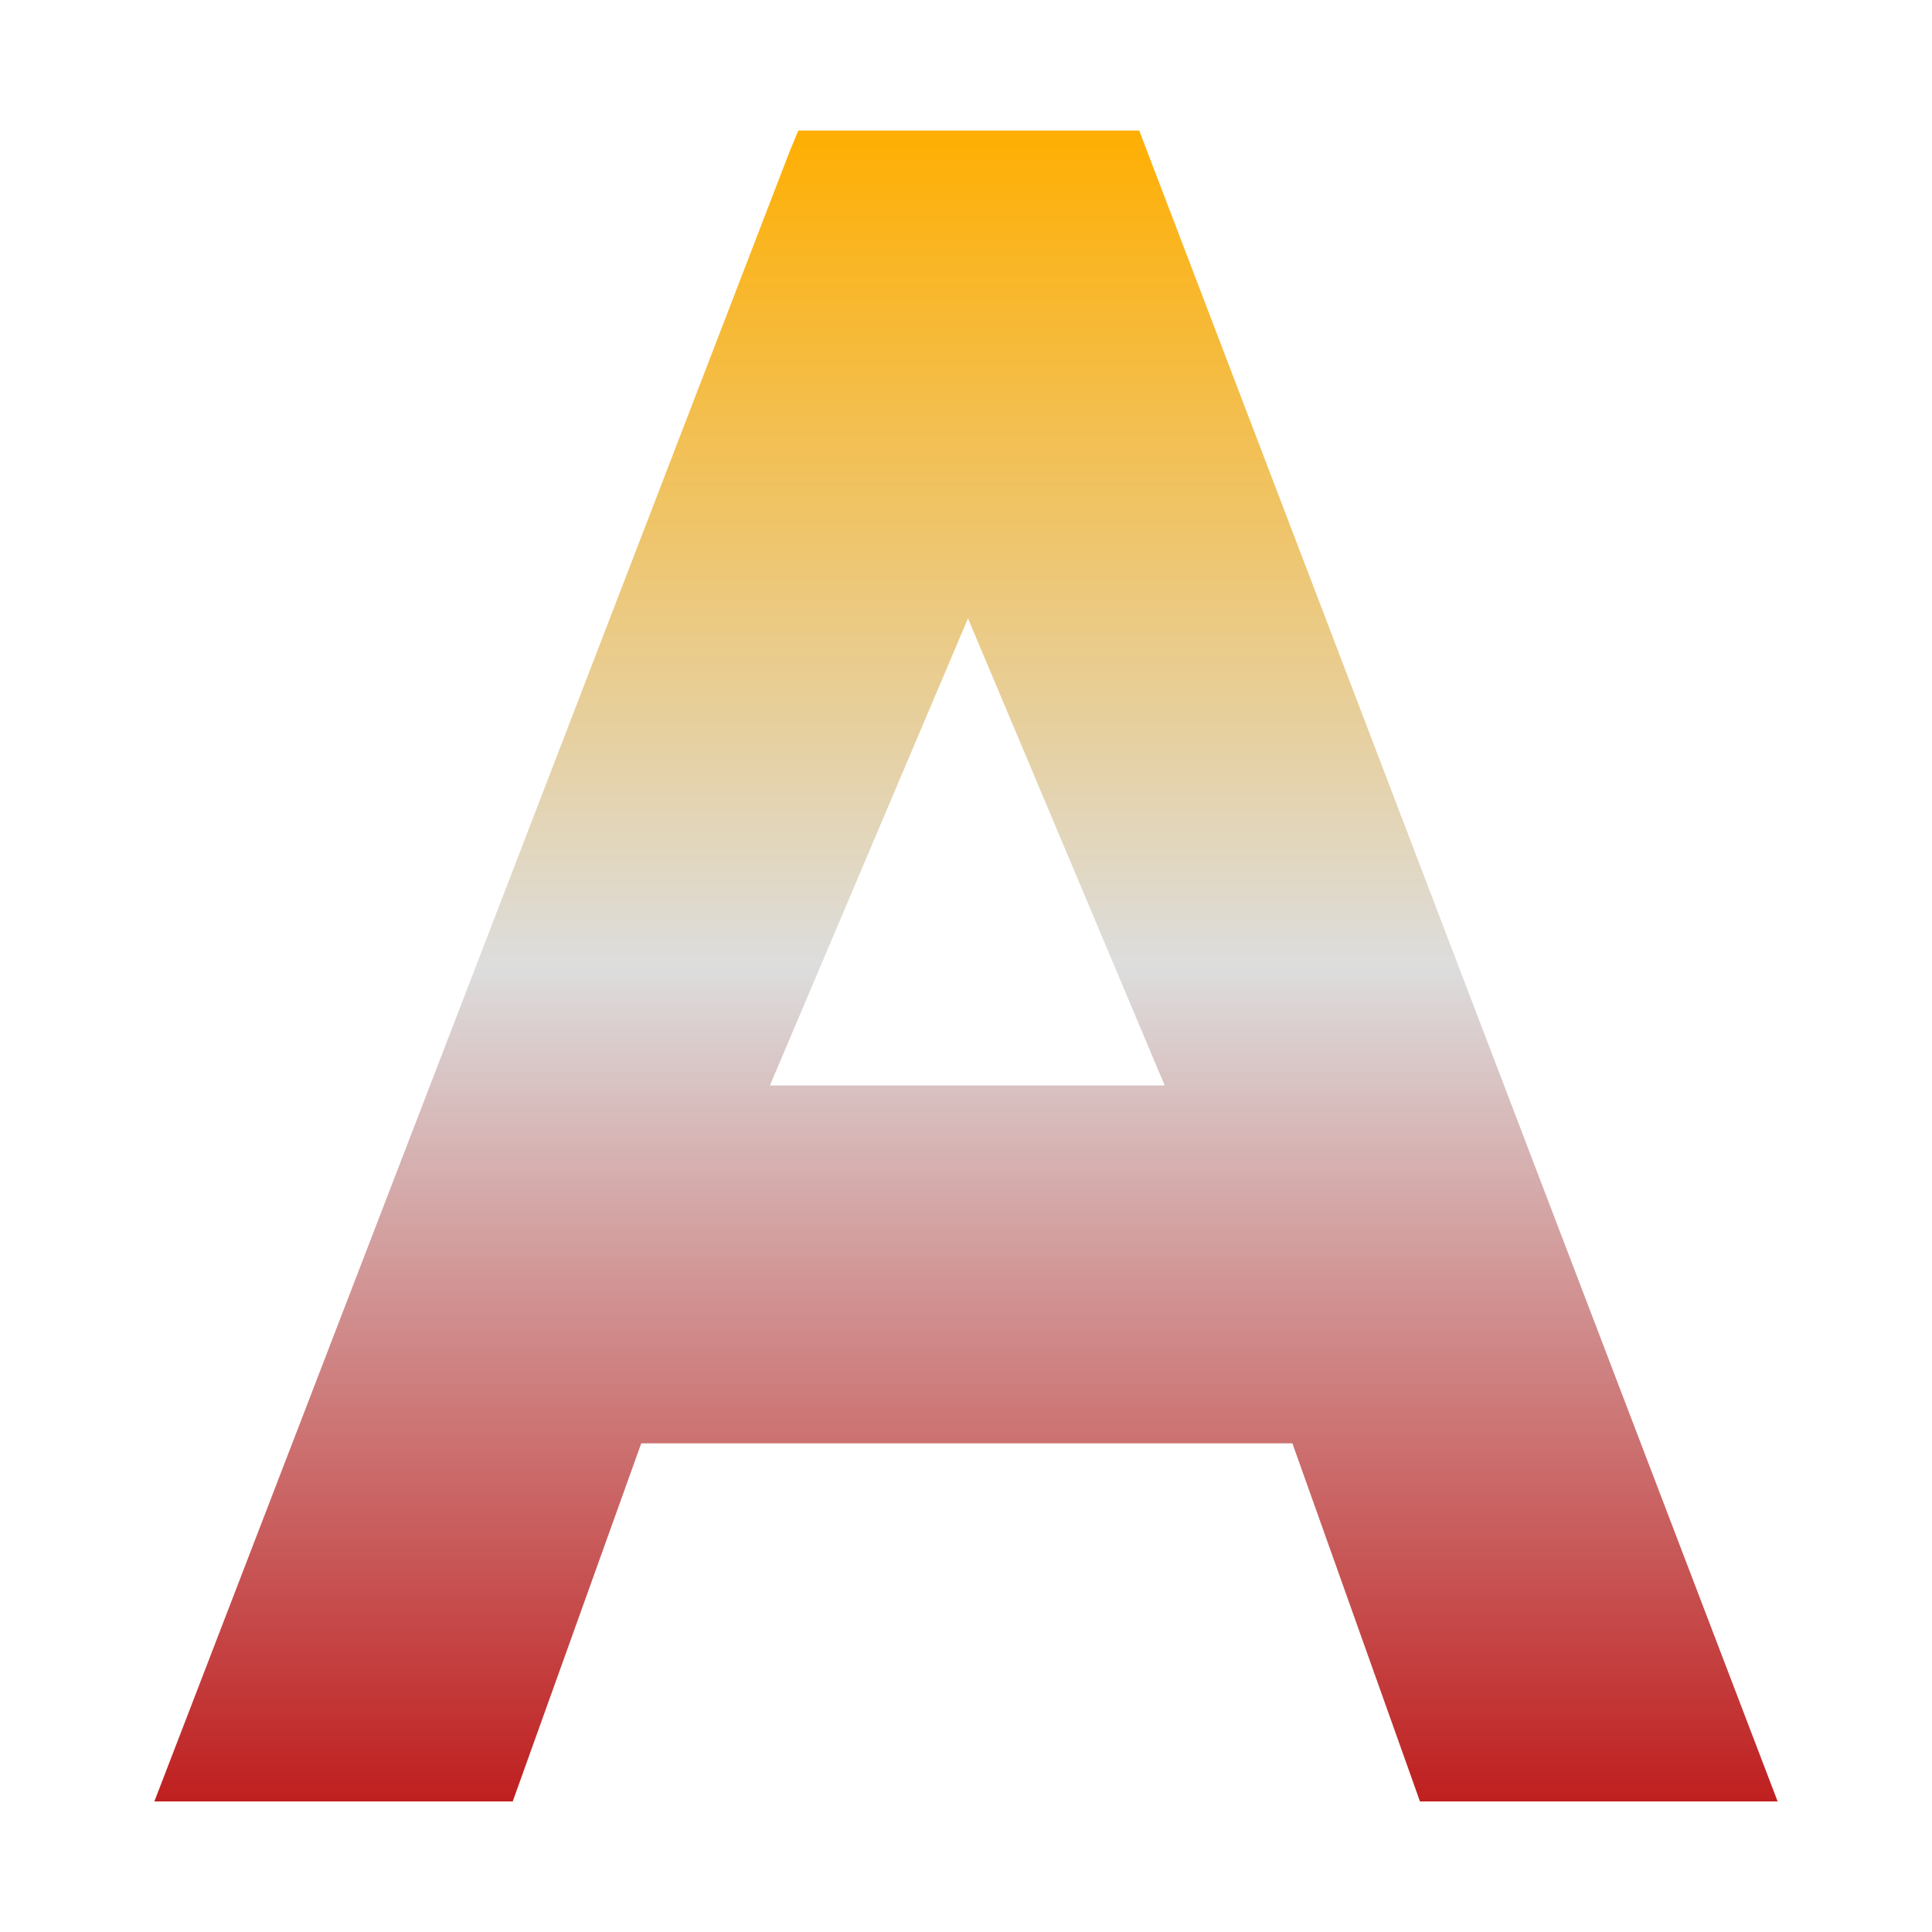 <svg xmlns="http://www.w3.org/2000/svg" xmlns:xlink="http://www.w3.org/1999/xlink" width="64px" height="64px" viewBox="0 0 64 64" version="1.1">
<defs>
<linearGradient id="linear0" gradientUnits="userSpaceOnUse" x1="0" y1="0" x2="0" y2="1" gradientTransform="matrix(53.775,0,0,55.351,5.113,4.324)">
<stop offset="0" style="stop-color:#ffae00;stop-opacity:1;"/>
<stop offset="0.5" style="stop-color:#dddddd;stop-opacity:1;"/>
<stop offset="1" style="stop-color:#bf1d1d;stop-opacity:1;"/>
</linearGradient>
</defs>
<g id="surface1">
<path style=" stroke:none;fill-rule:nonzero;fill:url(#linear0);" d="M 26.445 4.324 L 26.16 5.012 L 5.113 59.676 L 16.984 59.676 L 21.242 47.812 L 42.812 47.812 L 47.039 59.676 L 58.887 59.676 L 37.738 4.324 Z M 32.066 20.484 L 38.582 35.957 L 25.504 35.957 Z M 32.066 20.484 "/>
</g>
</svg>
